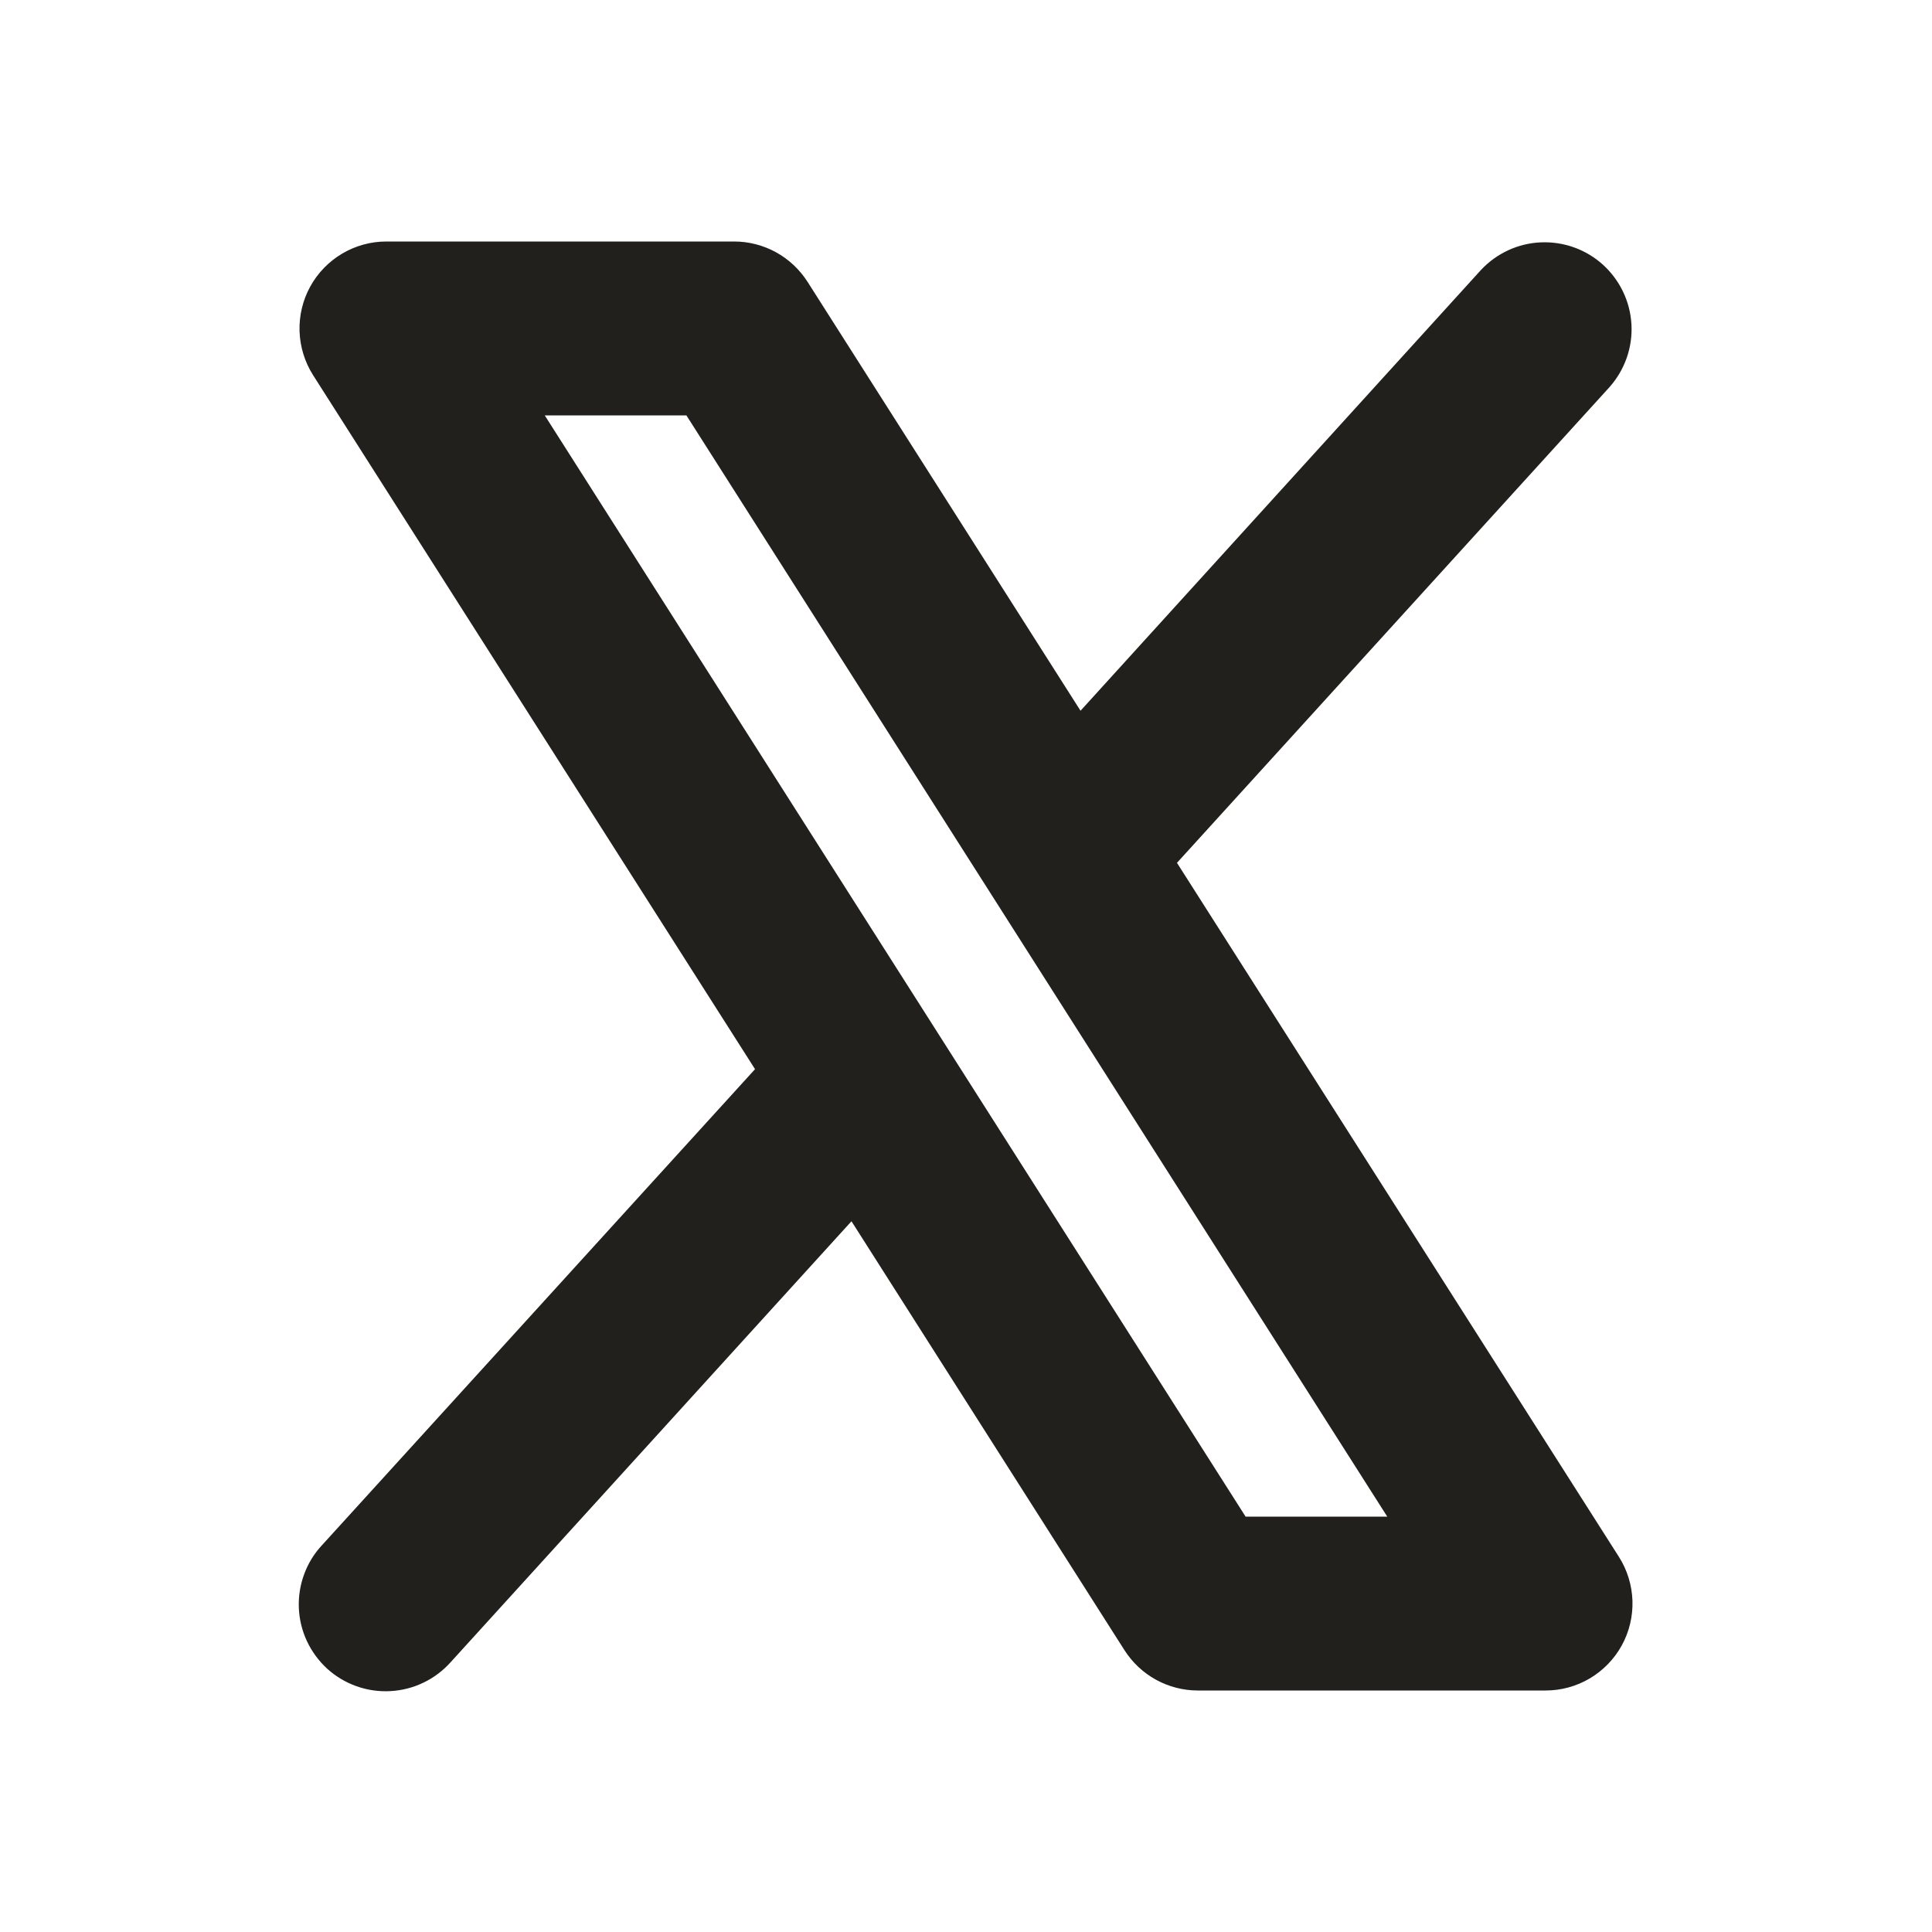<svg width="25" height="25" viewBox="0 0 25 25" fill="none" xmlns="http://www.w3.org/2000/svg">
<path d="M20.949 20.146L15.23 11.165L20.829 5.007C21.025 4.785 21.127 4.495 21.111 4.2C21.095 3.904 20.963 3.627 20.744 3.427C20.525 3.228 20.236 3.124 19.94 3.136C19.645 3.148 19.366 3.277 19.164 3.493L13.982 9.197L10.449 3.646C10.347 3.487 10.207 3.355 10.041 3.264C9.875 3.173 9.689 3.125 9.5 3.125H5C4.798 3.125 4.601 3.179 4.427 3.282C4.254 3.385 4.111 3.532 4.014 3.709C3.917 3.885 3.87 4.085 3.876 4.286C3.883 4.488 3.943 4.684 4.051 4.854L9.77 13.835L4.168 19.993C4.066 20.102 3.987 20.23 3.936 20.37C3.884 20.51 3.861 20.658 3.867 20.807C3.873 20.956 3.909 21.102 3.972 21.237C4.035 21.371 4.124 21.492 4.234 21.593C4.344 21.693 4.473 21.77 4.614 21.82C4.754 21.87 4.903 21.891 5.051 21.883C5.2 21.875 5.346 21.838 5.48 21.773C5.614 21.709 5.734 21.618 5.833 21.507L11.018 15.803L14.551 21.354C14.653 21.513 14.793 21.645 14.959 21.736C15.125 21.827 15.311 21.875 15.5 21.875H20C20.201 21.875 20.399 21.821 20.573 21.718C20.746 21.615 20.889 21.468 20.986 21.291C21.083 21.115 21.13 20.915 21.124 20.714C21.117 20.512 21.057 20.316 20.949 20.146ZM16.118 19.625L7.049 5.375H8.882L17.951 19.625H16.118Z" fill="#21201C"/>
</svg>
